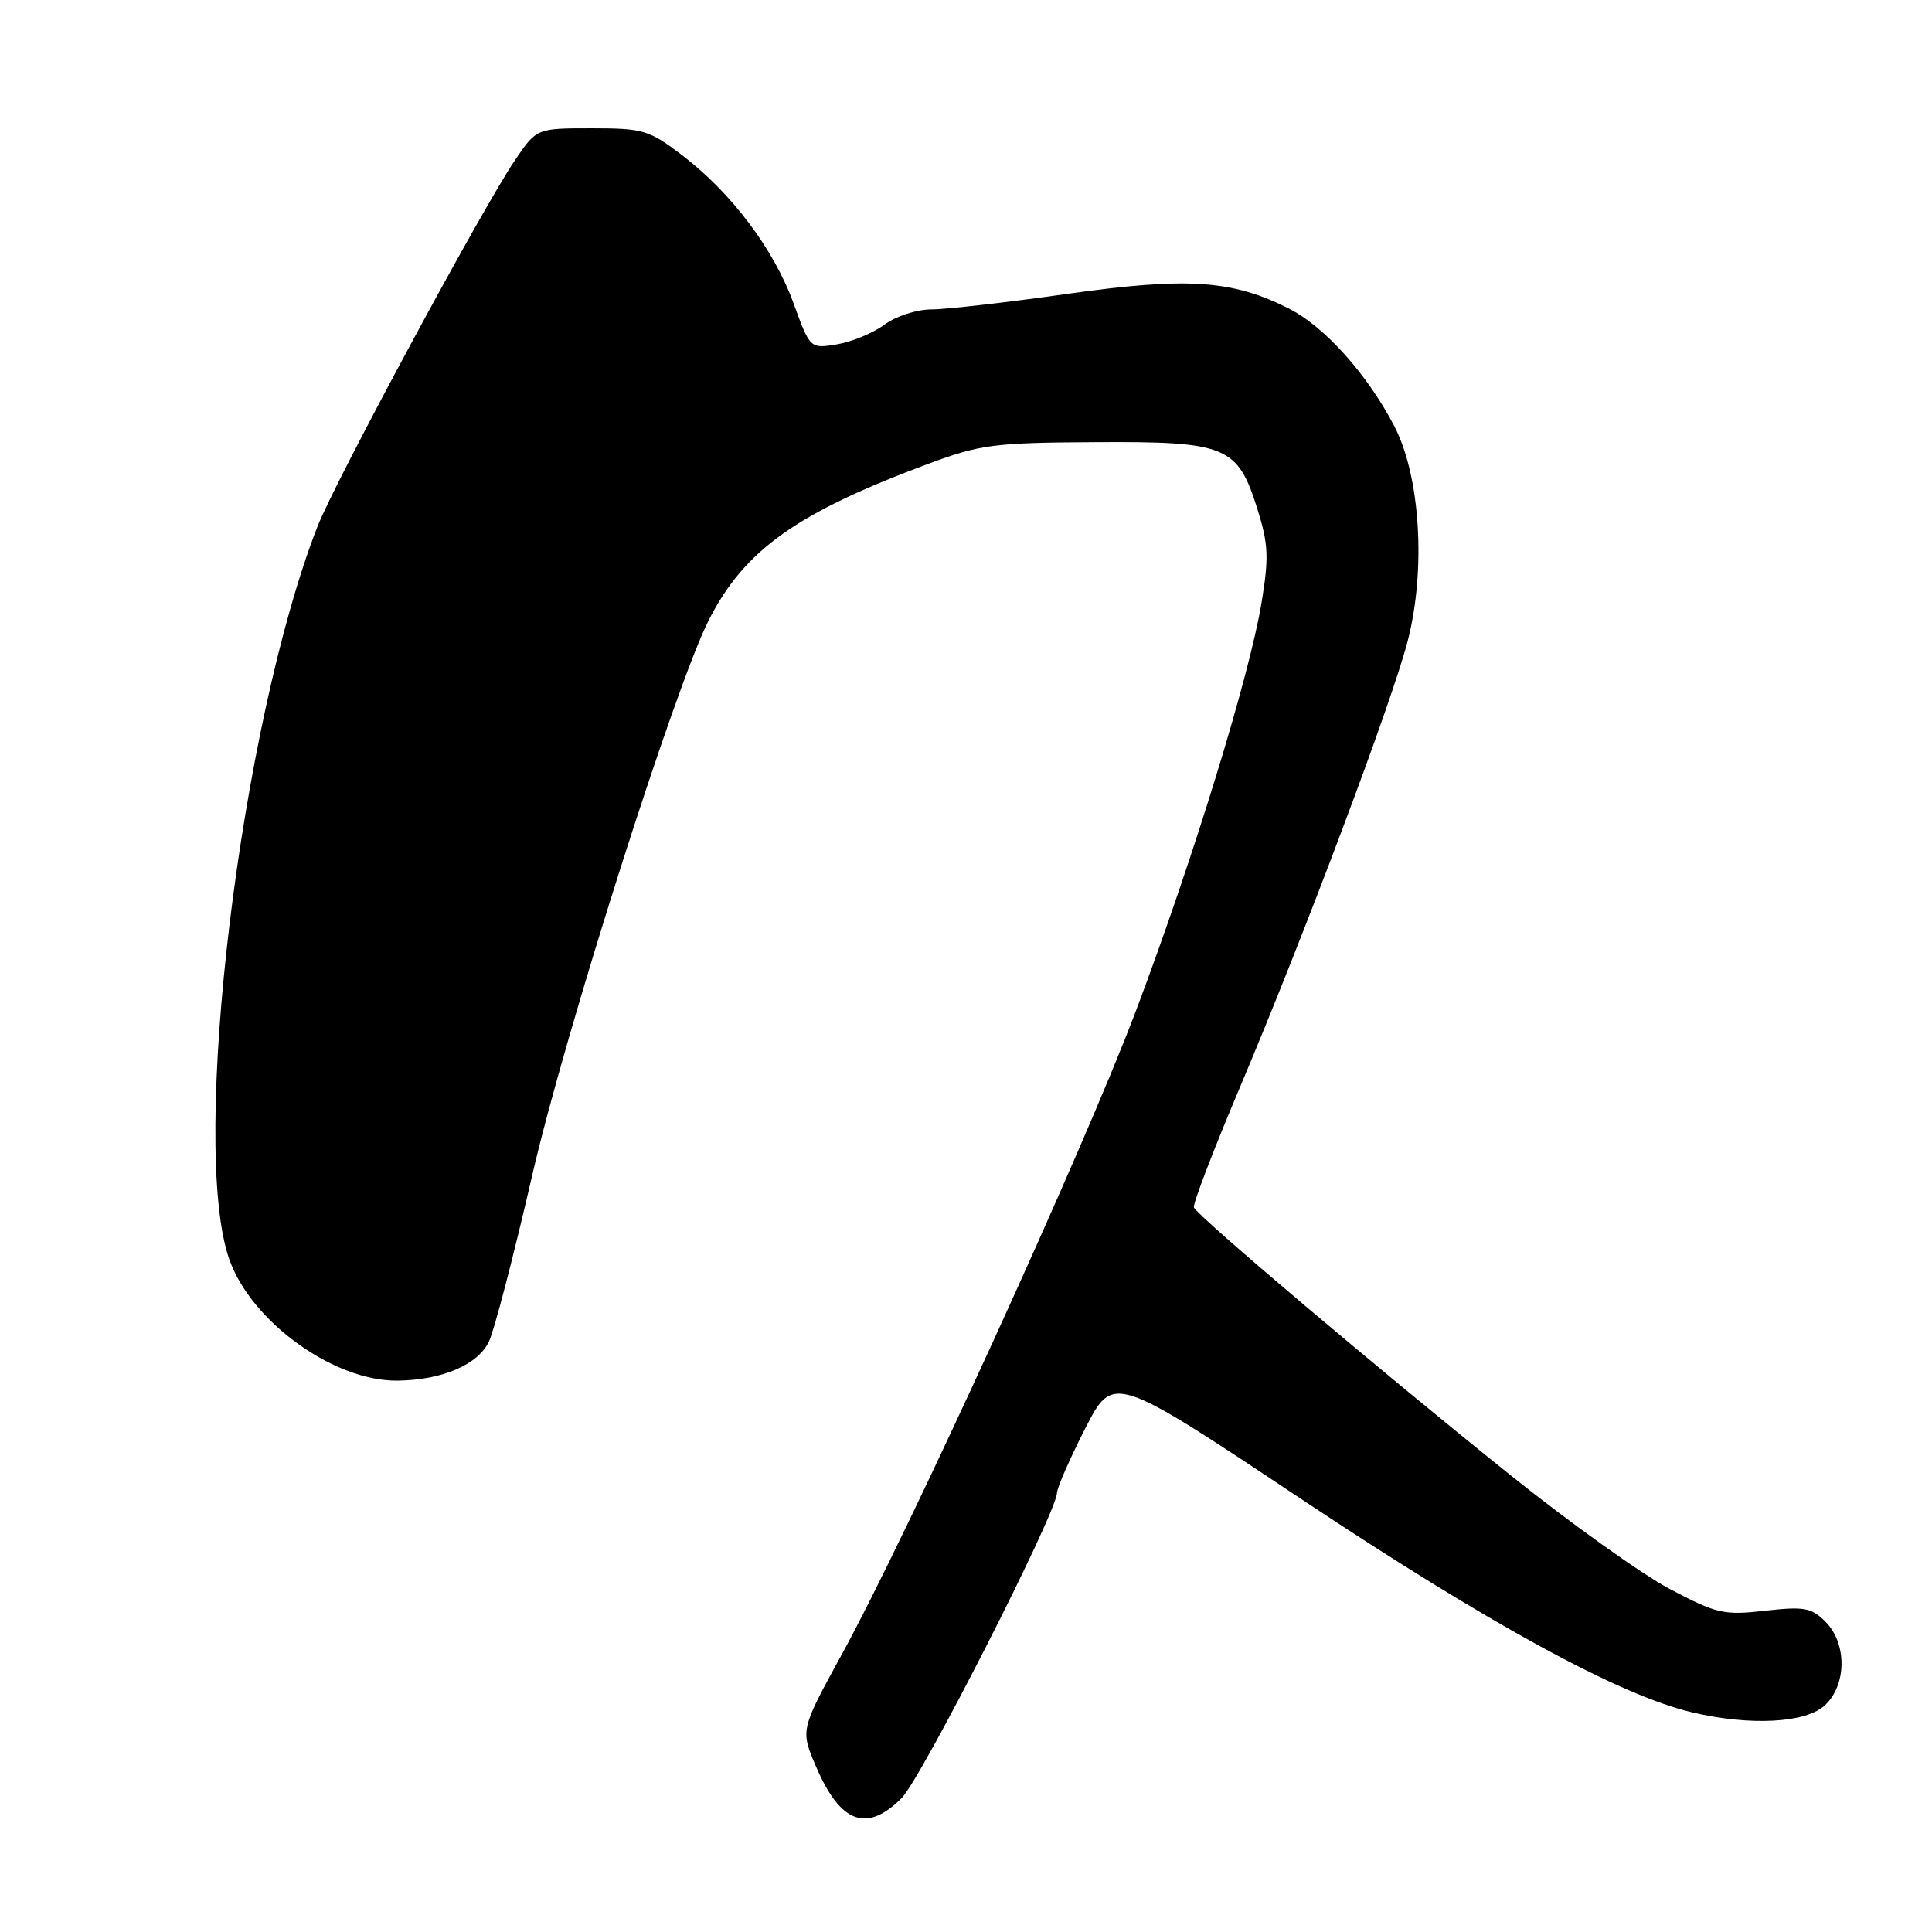 <?xml version="1.0" encoding="UTF-8" standalone="no"?>
<!DOCTYPE svg PUBLIC "-//W3C//DTD SVG 1.1//EN" "http://www.w3.org/Graphics/SVG/1.1/DTD/svg11.dtd" >
<svg xmlns="http://www.w3.org/2000/svg" xmlns:xlink="http://www.w3.org/1999/xlink" version="1.1" viewBox="0 0 256 256">
 <g >
 <path fill="currentColor"
d=" M 119.46 238.27 C 122.09 235.63 139.95 200.58 140.05 197.84 C 140.08 197.10 141.77 193.25 143.80 189.27 C 147.51 182.04 147.51 182.04 172.50 198.68 C 197.31 215.19 214.56 224.61 224.19 226.89 C 231.90 228.71 239.27 228.33 241.81 225.96 C 244.71 223.26 244.75 217.75 241.88 214.88 C 240.02 213.02 239.06 212.85 233.88 213.43 C 228.42 214.05 227.49 213.84 221.24 210.54 C 217.53 208.58 207.97 201.75 200.00 195.35 C 182.82 181.58 158.63 161.11 158.20 159.99 C 158.03 159.55 160.82 152.29 164.39 143.85 C 172.93 123.63 184.39 93.15 186.51 85.00 C 188.97 75.56 188.21 63.15 184.77 56.50 C 181.23 49.66 175.57 43.33 170.85 40.92 C 163.33 37.09 157.35 36.69 141.43 38.94 C 133.45 40.07 125.34 41.00 123.42 41.00 C 121.47 41.00 118.70 41.90 117.18 43.03 C 115.67 44.14 112.84 45.31 110.89 45.63 C 107.34 46.21 107.34 46.21 105.13 40.14 C 102.53 33.01 96.92 25.55 90.39 20.57 C 86.01 17.23 85.24 17.00 78.40 17.00 C 71.10 17.00 71.10 17.00 68.22 21.25 C 63.84 27.73 44.40 63.80 42.07 69.76 C 31.86 95.94 25.12 151.72 30.36 166.80 C 33.24 175.11 44.26 183.07 52.72 182.94 C 58.59 182.86 63.32 180.83 64.78 177.78 C 65.49 176.29 68.07 166.39 70.51 155.78 C 74.82 136.98 89.51 90.80 93.93 82.14 C 98.67 72.85 105.56 67.95 123.00 61.46 C 129.88 58.90 131.70 58.66 145.04 58.59 C 162.52 58.48 163.98 59.08 166.60 67.41 C 168.07 72.08 168.15 73.84 167.17 79.81 C 165.55 89.61 158.10 113.84 150.54 133.88 C 143.65 152.17 120.32 203.21 111.46 219.37 C 106.05 229.25 106.05 229.25 108.16 234.15 C 111.36 241.60 114.86 242.87 119.46 238.27 Z "/>
</g>
</svg>